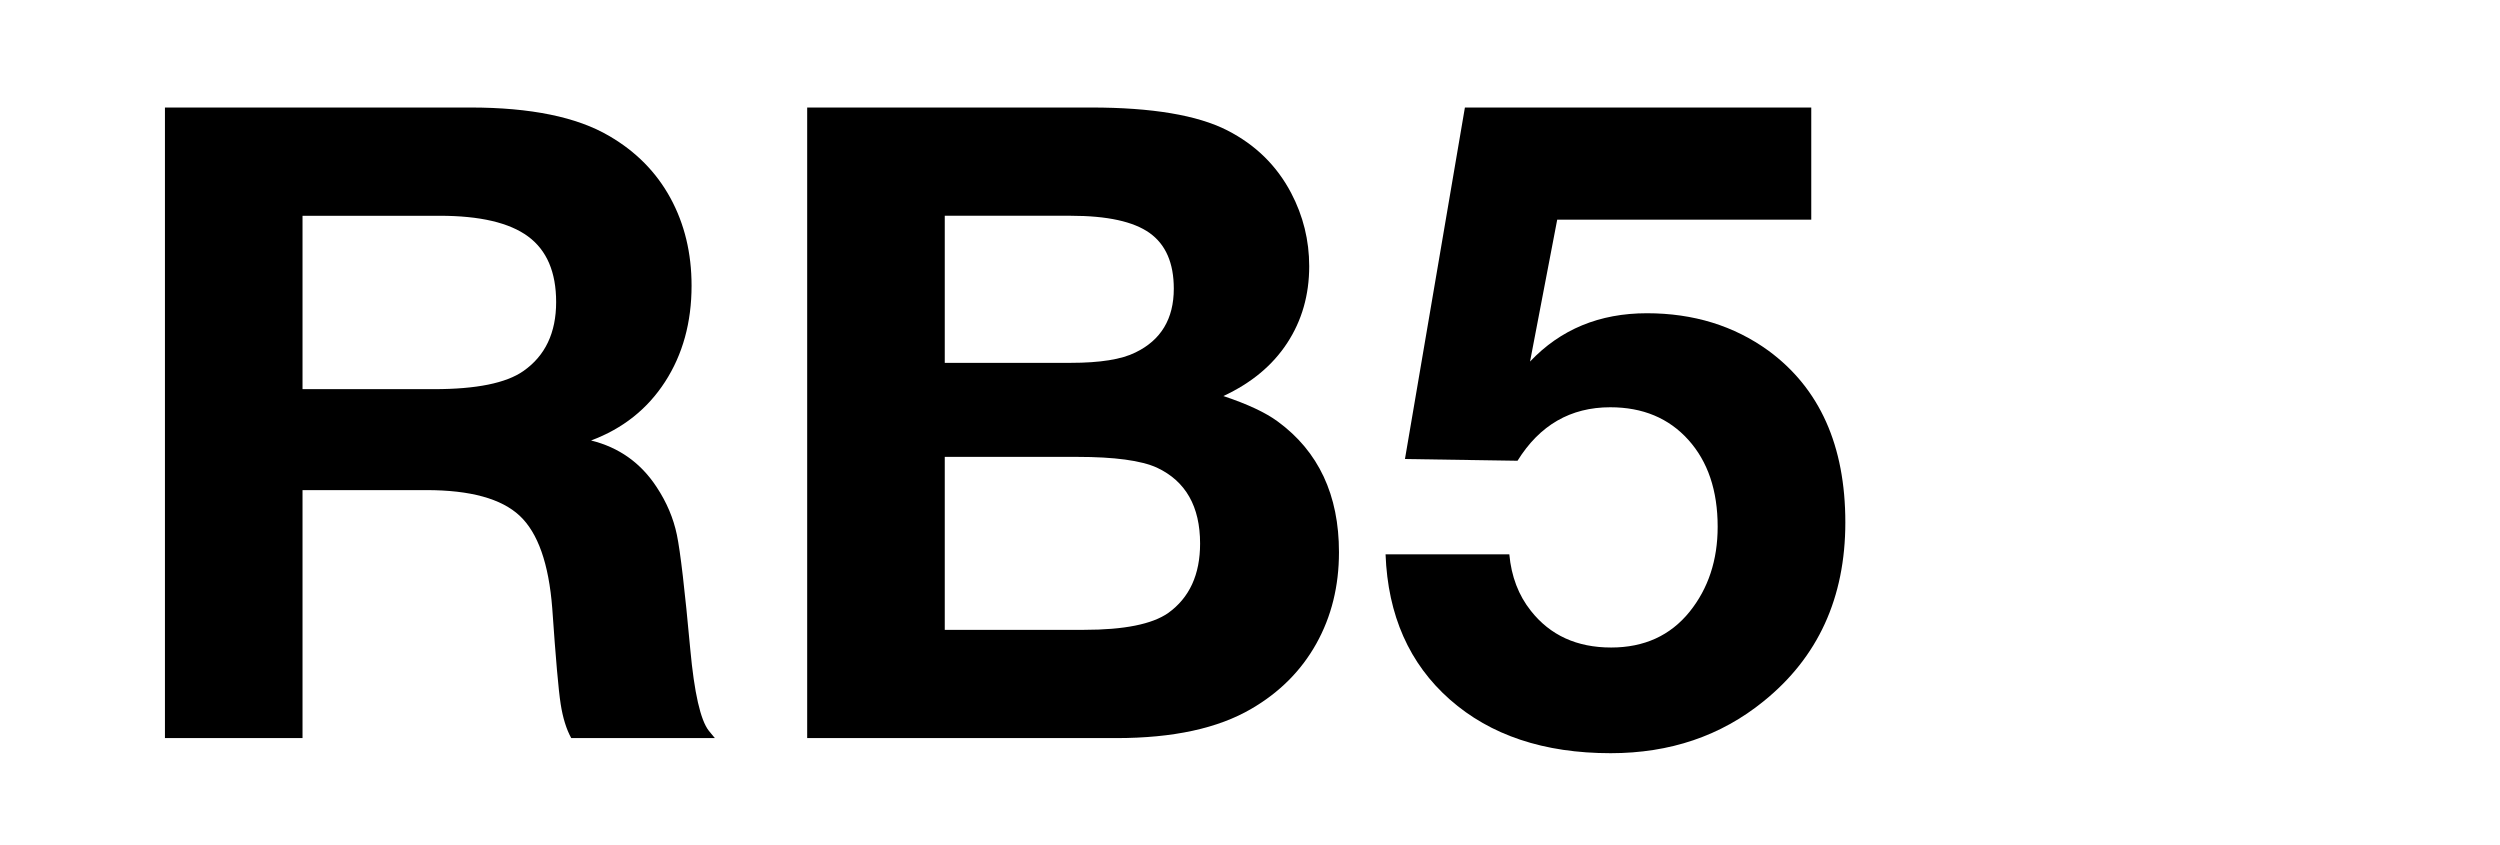 <?xml version="1.0" encoding="utf-8"?>
<!-- Generator: Adobe Illustrator 27.0.0, SVG Export Plug-In . SVG Version: 6.00 Build 0)  -->
<svg version="1.0" id="Ebene_1" xmlns="http://www.w3.org/2000/svg" xmlns:xlink="http://www.w3.org/1999/xlink" x="0px" y="0px"
	 viewBox="0 0 210 71" enable-background="new 0 0 210 71" xml:space="preserve">
<g id="white">
	<rect id="background-white_00000147201839684919677670000006641991587696569237_" fill="#FFFFFF" width="210" height="71"/>
</g>
<g>
	<path d="M13.855,9.031h25.651c5.072,0,8.961,0.797,11.666,2.391c2.247,1.304,3.961,3.043,5.146,5.217
		c1.183,2.174,1.774,4.625,1.774,7.354c0,3.092-0.742,5.785-2.228,8.08c-1.485,2.295-3.557,3.937-6.214,4.927
		c2.343,0.58,4.179,1.884,5.507,3.913c0.846,1.28,1.413,2.621,1.703,4.021c0.29,1.401,0.664,4.602,1.123,9.602
		c0.338,3.672,0.857,5.954,1.558,6.848L60.049,62H47.984c-0.411-0.748-0.707-1.702-0.888-2.862c-0.182-1.159-0.417-3.84-0.707-8.043
		c-0.29-3.743-1.201-6.334-2.735-7.771c-1.534-1.437-4.148-2.155-7.844-2.155H25.412V62H13.855V9.031z M25.412,18.125v14.564h11.051
		c3.551,0,6.051-0.507,7.5-1.521c1.835-1.28,2.753-3.212,2.753-5.797c0-2.512-0.785-4.348-2.354-5.507
		c-1.57-1.159-4.046-1.739-7.428-1.739H25.412z"/>
	<path d="M67.803,9.031h23.839c5.121,0,8.937,0.64,11.449,1.92c2.367,1.208,4.154,2.959,5.362,5.253
		c1.015,1.933,1.521,3.985,1.521,6.159c0,2.416-0.616,4.565-1.848,6.449c-1.231,1.884-3.02,3.369-5.362,4.456
		c2.029,0.677,3.551,1.39,4.565,2.138c3.43,2.513,5.145,6.172,5.145,10.978c0,2.851-0.634,5.411-1.902,7.681
		c-1.268,2.271-3.086,4.095-5.452,5.471C102.317,61.18,98.538,62,93.779,62H67.803V9.031z M79.36,18.125v12.354h10.579
		c2.464,0,4.275-0.29,5.435-0.87c2.149-1.038,3.225-2.826,3.225-5.362c0-2.15-0.677-3.708-2.029-4.674
		c-1.353-0.966-3.562-1.449-6.63-1.449H79.36z M79.36,38.378v14.528h11.702c3.356,0,5.712-0.471,7.064-1.413
		c1.787-1.279,2.682-3.225,2.682-5.833c0-3.115-1.208-5.241-3.623-6.376c-1.329-0.604-3.563-0.906-6.703-0.906H79.36z"/>
	<path d="M152.146,9.031v9.42h-21.34l-2.282,11.919c2.56-2.705,5.833-4.058,9.818-4.058c3.913,0,7.318,1.051,10.217,3.152
		c4.3,3.165,6.449,7.971,6.449,14.42c0,6.329-2.295,11.341-6.884,15.036c-3.575,2.898-7.85,4.348-12.825,4.348
		c-5.604,0-10.108-1.504-13.515-4.511c-3.405-3.007-5.205-7.07-5.397-12.191h10.397c0.169,1.86,0.773,3.441,1.812,4.746
		c1.618,2.053,3.864,3.079,6.739,3.079c2.777,0,4.976-1.002,6.594-3.007c1.57-1.956,2.355-4.335,2.355-7.138
		c0-3.043-0.822-5.477-2.464-7.3c-1.643-1.824-3.829-2.736-6.558-2.736c-3.333,0-5.931,1.498-7.79,4.493l-9.456-0.145l5.036-29.528
		H152.146z"/>
</g>
</svg>
